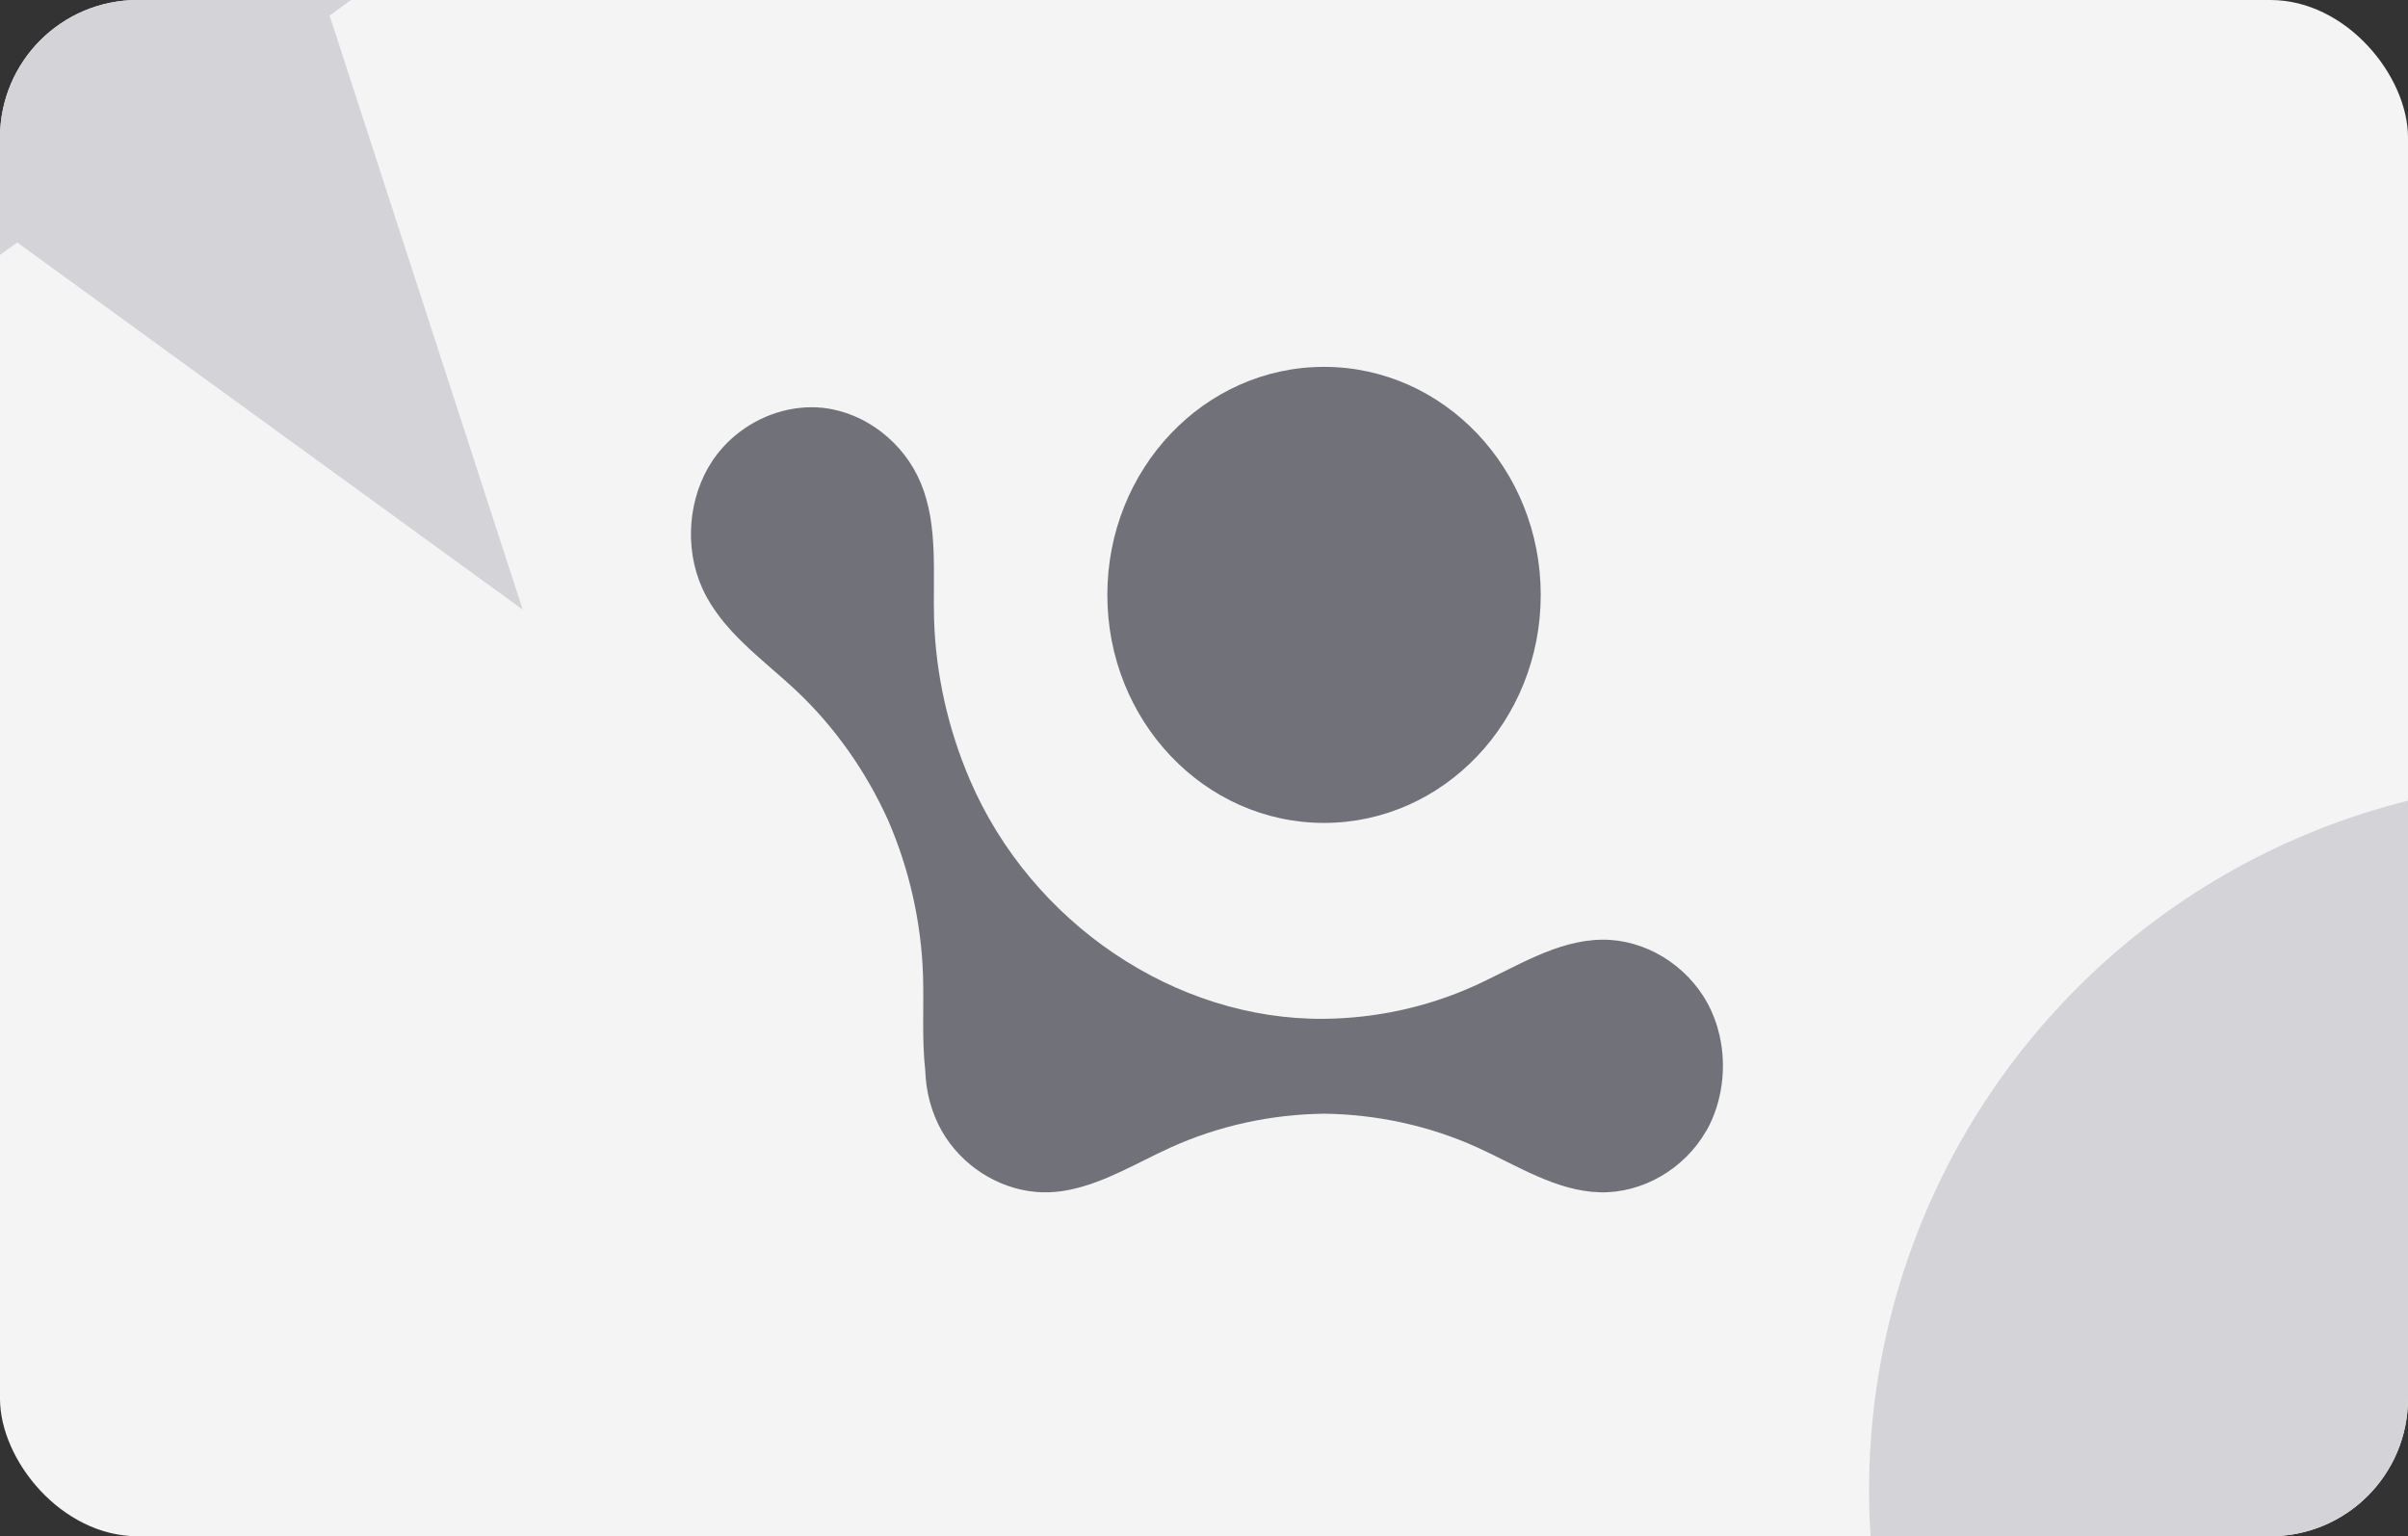 <svg width="210" height="134" viewBox="0 0 210 134" fill="none" xmlns="http://www.w3.org/2000/svg">
<rect x="0" y="0" width="210" height="134" fill="#333333" stroke="none"/>
<g clip-path="url(#clip0_441_6462)">
<g clip-path="url(#clip1_441_6462)">
<rect width="210" height="134" fill="#F4F4F5"/>
<circle cx="225" cy="130" r="62" fill="#D4D4D8"/>
<path d="M1.5 -82.5L18.338 -30.676H72.829L28.745 1.353L45.584 53.176L1.5 21.148L-42.584 53.176L-25.745 1.353L-69.829 -30.676H-15.339L1.5 -82.5Z" fill="#D4D4D8"/>
<g clip-path="url(#clip2_441_6462)">
<g clip-path="url(#clip3_441_6462)">
<path d="M148.803 98.635C146.903 101.973 143.224 104.097 139.527 104C135.733 103.897 132.338 101.682 128.852 100.094C124.635 98.183 120.058 97.202 115.468 97.144C110.878 97.202 106.302 98.183 102.084 100.094C99.189 101.411 96.358 103.154 93.309 103.774C93.296 103.774 93.29 103.774 93.277 103.781C93.207 103.793 93.136 103.806 93.065 103.819C92.963 103.839 92.86 103.858 92.751 103.877C92.558 103.91 92.372 103.929 92.179 103.948C92.141 103.948 92.109 103.955 92.07 103.961C91.897 103.974 91.73 103.987 91.557 103.994C91.505 103.994 91.454 104 91.403 104C91.358 104 91.319 104 91.274 104C91.172 104 91.062 104 90.96 104C90.793 104 90.626 103.987 90.459 103.974C90.44 103.974 90.421 103.974 90.401 103.974C90.382 103.974 90.369 103.974 90.35 103.968C87.025 103.684 83.847 101.663 82.127 98.642C81.222 97.047 80.747 95.207 80.689 93.355C80.387 90.675 80.58 87.861 80.497 85.143C80.355 80.443 79.29 75.782 77.435 71.509C75.509 67.267 72.806 63.42 69.475 60.276C66.503 57.474 62.94 55.072 61.233 51.283C59.654 47.765 60.013 43.362 62.138 40.179C62.696 39.353 63.37 38.611 64.121 37.984C66.259 36.203 69.051 35.286 71.773 35.576C75.451 35.977 78.834 38.585 80.31 42.155C81.825 45.815 81.35 49.992 81.459 53.988C81.601 58.817 82.686 63.594 84.573 68.003C89.926 80.495 102.482 88.991 115.468 88.868C119.936 88.823 124.391 87.874 128.505 86.028C132.177 84.375 135.746 81.999 139.732 81.967C143.43 81.928 147.07 84.136 148.912 87.512C149.387 88.39 149.74 89.352 149.965 90.333C150.594 93.122 150.202 96.176 148.809 98.648L148.803 98.635ZM115.468 32C105.031 32 96.57 40.902 96.57 51.89C96.57 62.877 105.031 71.78 115.468 71.78C125.906 71.78 134.366 62.877 134.366 51.89C134.366 40.902 125.906 32 115.468 32Z" fill="#71717A"/>
</g>
</g>
</g>
</g>
<defs>
<clipPath id="clip0_441_6462">
<rect width="210" height="134" rx="8" fill="white"/>
</clipPath>
<clipPath id="clip1_441_6462">
<rect width="210" height="134" rx="12" fill="white"/>
</clipPath>
<clipPath id="clip2_441_6462">
<rect width="90.512" height="72.003" fill="white" transform="translate(60 32)"/>
</clipPath>
<clipPath id="clip3_441_6462">
<rect width="90" height="72.003" fill="white" transform="translate(60.256 32)"/>
</clipPath>
</defs>
</svg>
